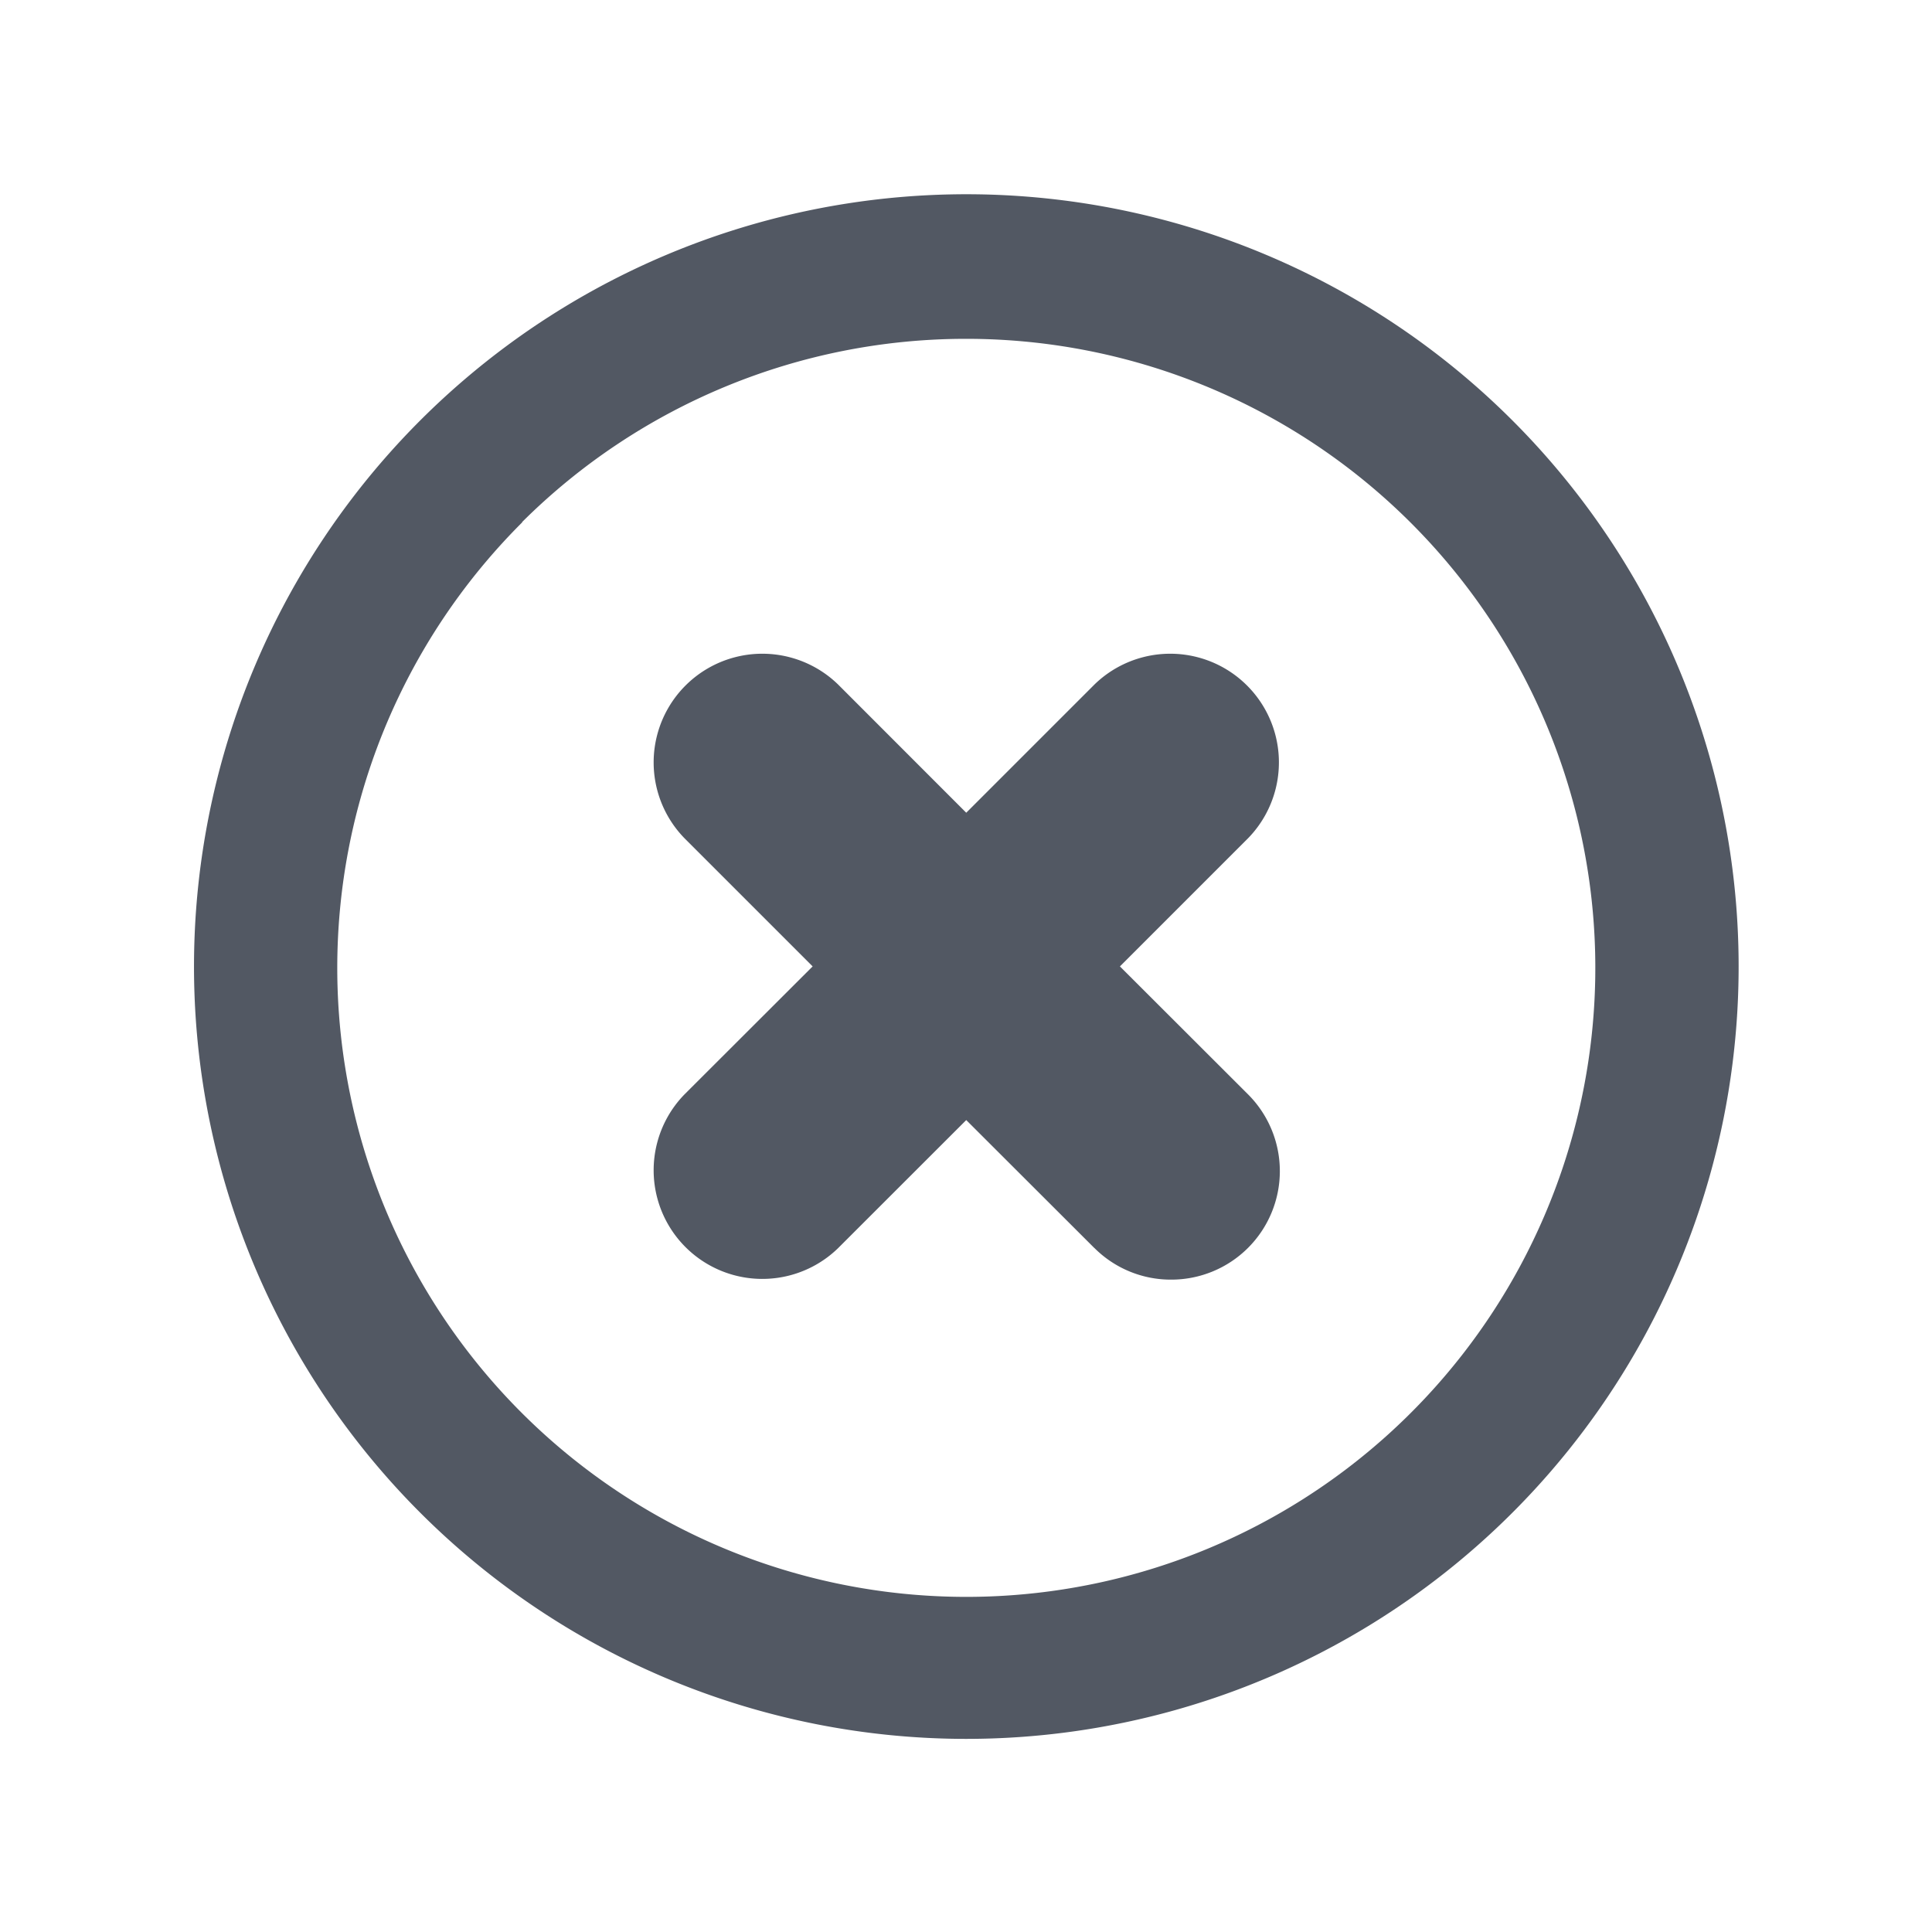 <svg xmlns="http://www.w3.org/2000/svg" width="24" height="24" id="close-circle"><g data-name="Close Circle"><path fill="none" d="M0 0h24v24H0Z" data-name="Path 3677"></path><path fill="#525863" d="M5.217 18.788a9.594 9.594 0 1 1 6.787 2.813 9.594 9.594 0 0 1-6.787-2.813Zm1.271-12.3a7.814 7.814 0 1 0 5.515-2.279 7.814 7.814 0 0 0-5.518 2.277Zm7.108 9.017-1.593-1.591-1.592 1.591a1.35 1.35 0 0 1-1.909-1.909l1.593-1.591-1.593-1.593a1.35 1.35 0 0 1 1.909-1.909l1.592 1.593 1.593-1.593a1.35 1.35 0 0 1 1.909 1.909l-1.593 1.593 1.593 1.591a1.348 1.348 0 0 1-.956 2.3 1.341 1.341 0 0 1-.955-.394Z" data-name="Cross Circle"></path></g></svg>
